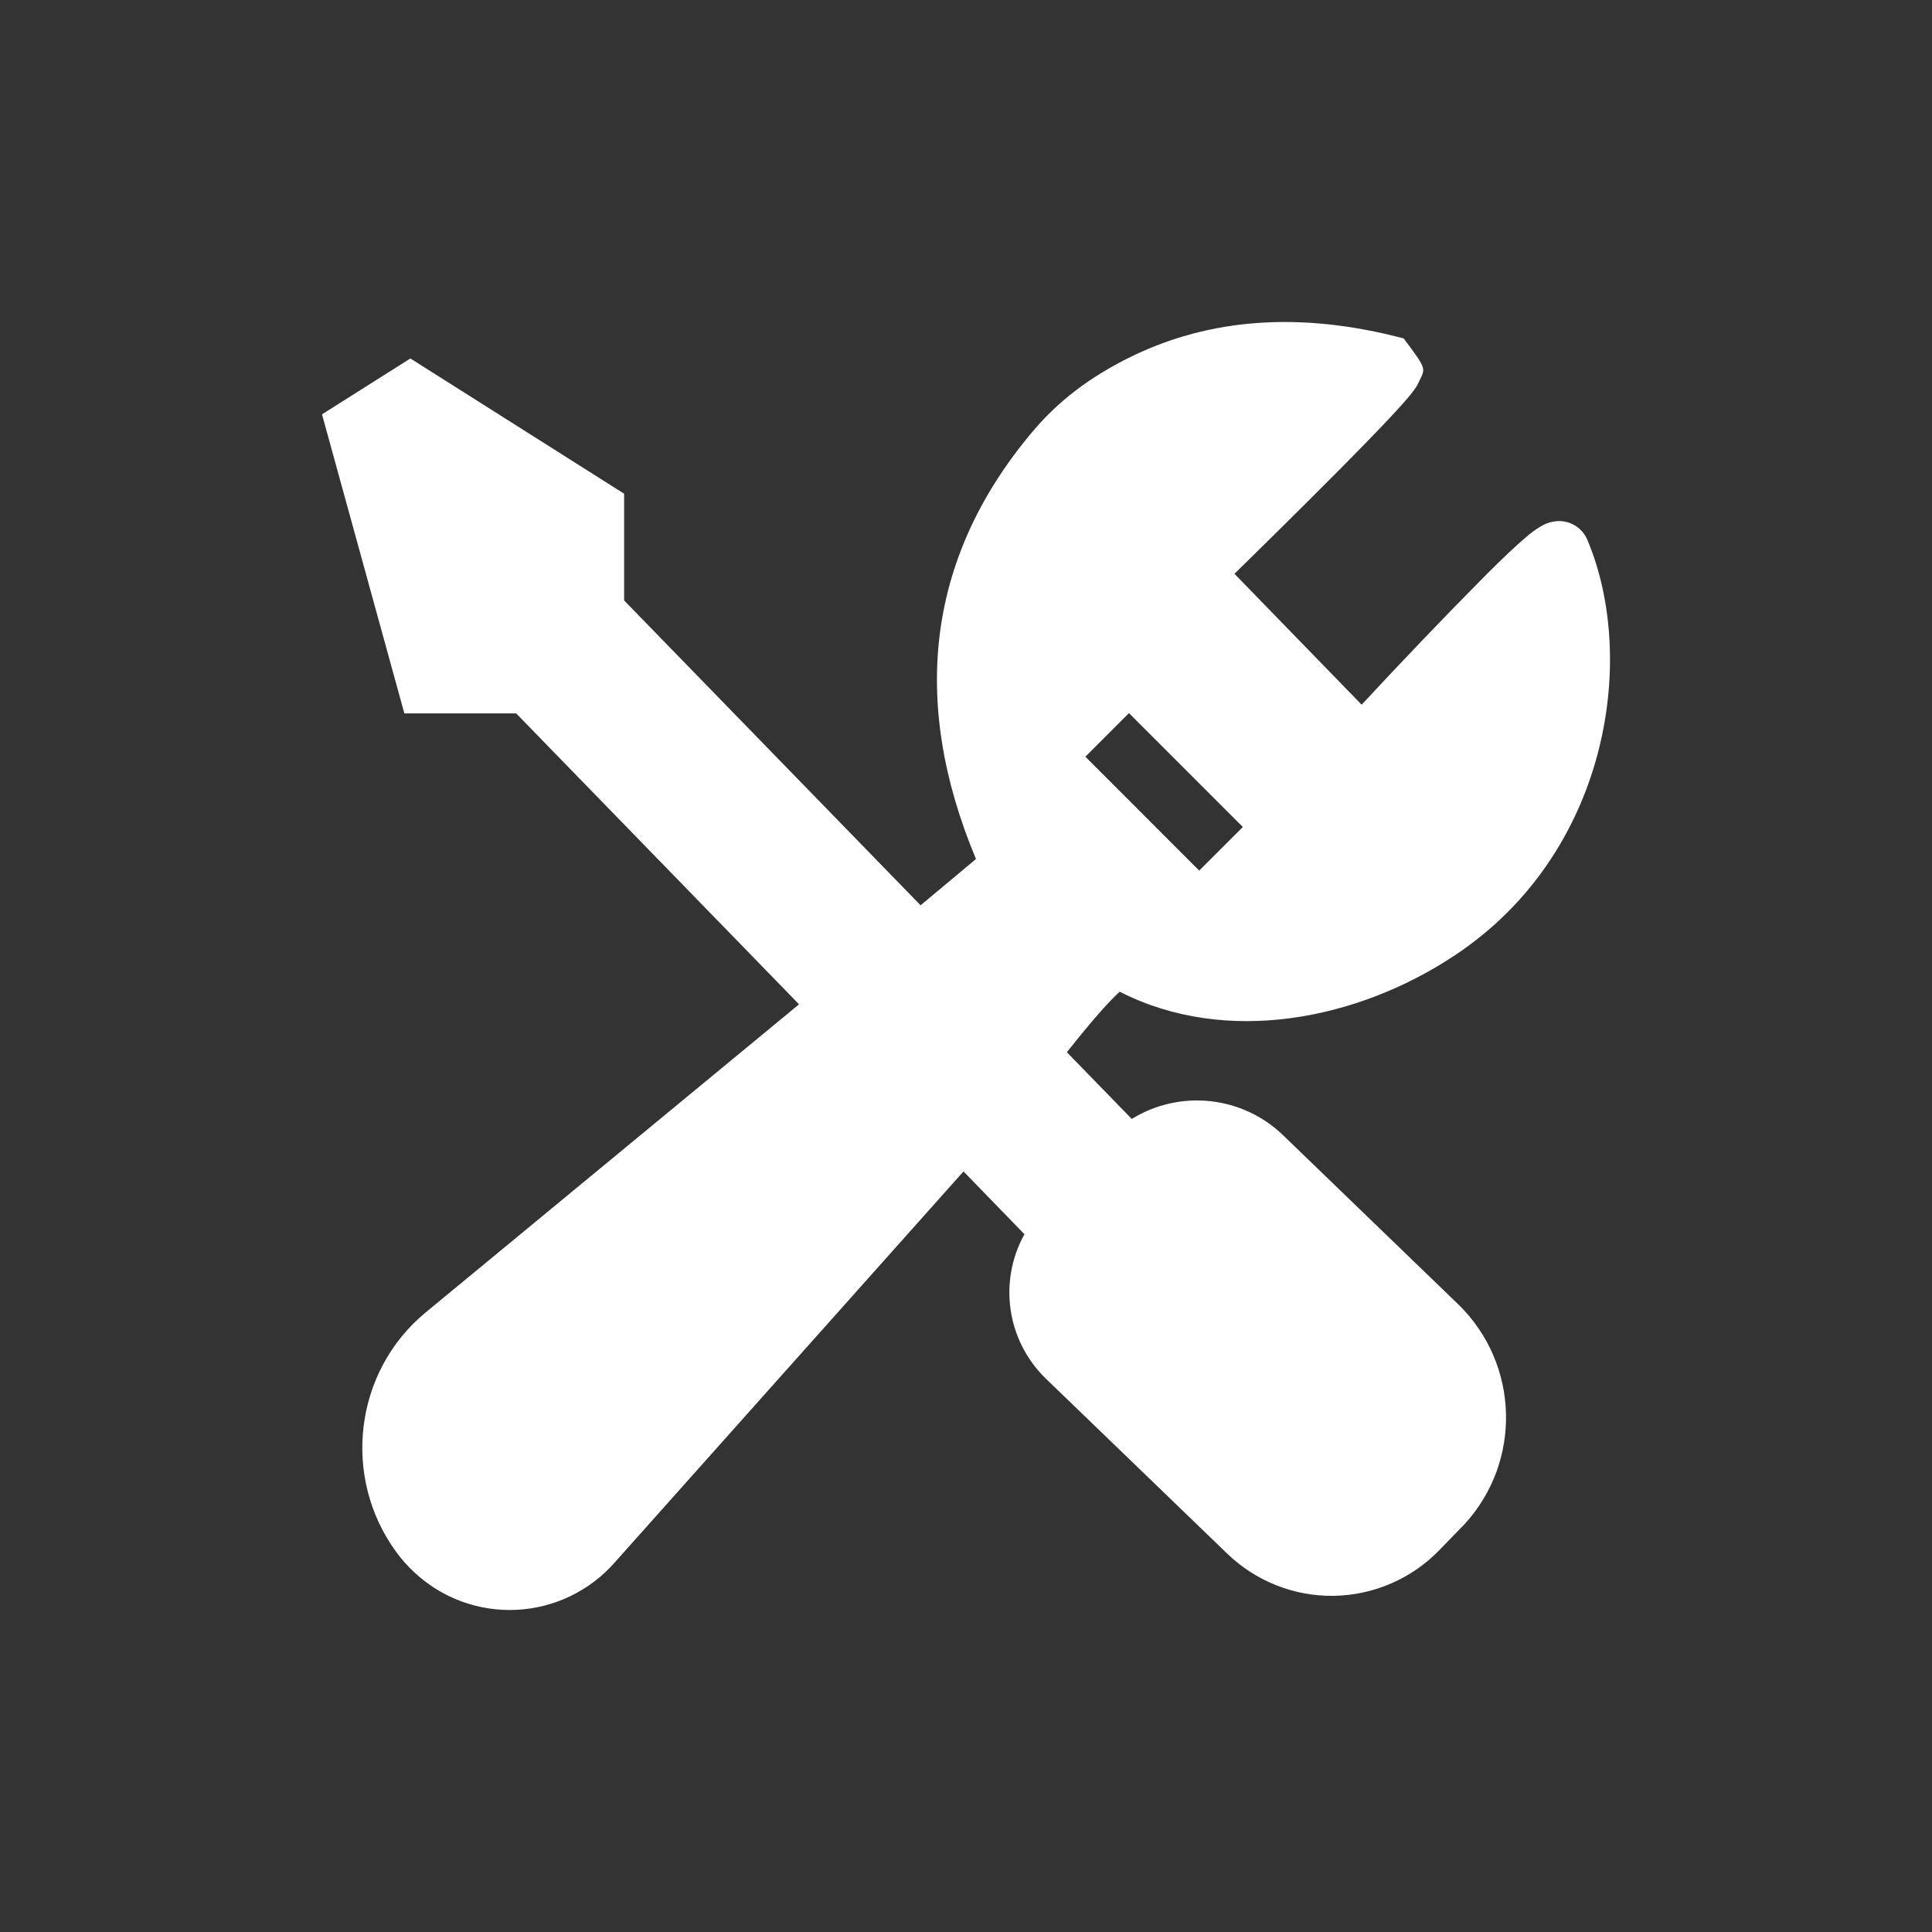 <?xml version="1.0" encoding="UTF-8"?>
<svg width="24px" height="24px" viewBox="0 0 24 24" version="1.1" xmlns="http://www.w3.org/2000/svg" xmlns:xlink="http://www.w3.org/1999/xlink">
    <rect x="0" y="0" width="24" height="24" fill="#333333" stroke="none"/>
    <!-- Generator: Sketch 51.2 (57519) - http://www.bohemiancoding.com/sketch -->
    <title>icon_service_wifi_repair@2x</title>
    <desc>Created with Sketch.</desc>
    <defs></defs>
    <g id="icon_service_wifi_repair" stroke="none" stroke-width="1" fill="none" fill-rule="evenodd">
        <g id="baoxiu" transform="translate(4, 4)" fill="#FFFFFF" fill-rule="nonzero">
            <path d="M2.412,4.862 L1.023,4.862 L0,1.147 L1.098,0.453 L3.753,2.133 L3.753,3.459 L7.436,7.246 L8.124,6.671 C7.291,4.682 7.531,2.882 8.847,1.338 C9.122,1.016 9.509,0.688 10.094,0.41 C11.018,-0.028 12.118,-0.144 13.437,0.204 C13.711,0.571 13.711,0.571 13.638,0.719 C13.603,0.792 13.603,0.792 13.576,0.831 C13.536,0.887 13.493,0.94 13.447,0.991 C13.345,1.107 13.189,1.273 12.977,1.491 C12.605,1.874 12.058,2.419 11.335,3.128 L12.915,4.754 C13.424,4.205 13.942,3.664 14.469,3.132 C14.68,2.922 14.842,2.769 14.959,2.671 C15.015,2.622 15.075,2.578 15.138,2.54 C15.188,2.509 15.243,2.488 15.301,2.479 C15.48,2.447 15.656,2.546 15.723,2.716 C16.347,4.21 15.968,6.619 14.062,7.874 C12.861,8.67 11.228,8.994 9.909,8.319 C9.881,8.345 9.849,8.377 9.813,8.413 C9.67,8.56 9.483,8.78 9.253,9.071 L10.059,9.9 C10.661,9.529 11.438,9.614 11.945,10.108 L14.117,12.205 C14.876,12.945 14.909,14.156 14.191,14.936 L13.884,15.252 C13.54,15.61 13.067,15.815 12.571,15.824 C12.075,15.832 11.596,15.641 11.24,15.295 L8.989,13.123 C8.507,12.653 8.4,11.92 8.726,11.332 L7.969,10.552 L3.634,15.412 C3.324,15.764 2.884,15.975 2.416,15.998 C1.947,16.021 1.49,15.853 1.147,15.532 C1.064,15.455 0.988,15.37 0.922,15.279 C0.241,14.348 0.402,13.035 1.286,12.305 L5.926,8.476 L2.412,4.862 Z M10.024,4.859 L9.483,5.4 L10.897,6.815 L11.439,6.273 L10.024,4.858 L10.024,4.859 Z" id="Shape"></path>
        </g>
    </g>
</svg>